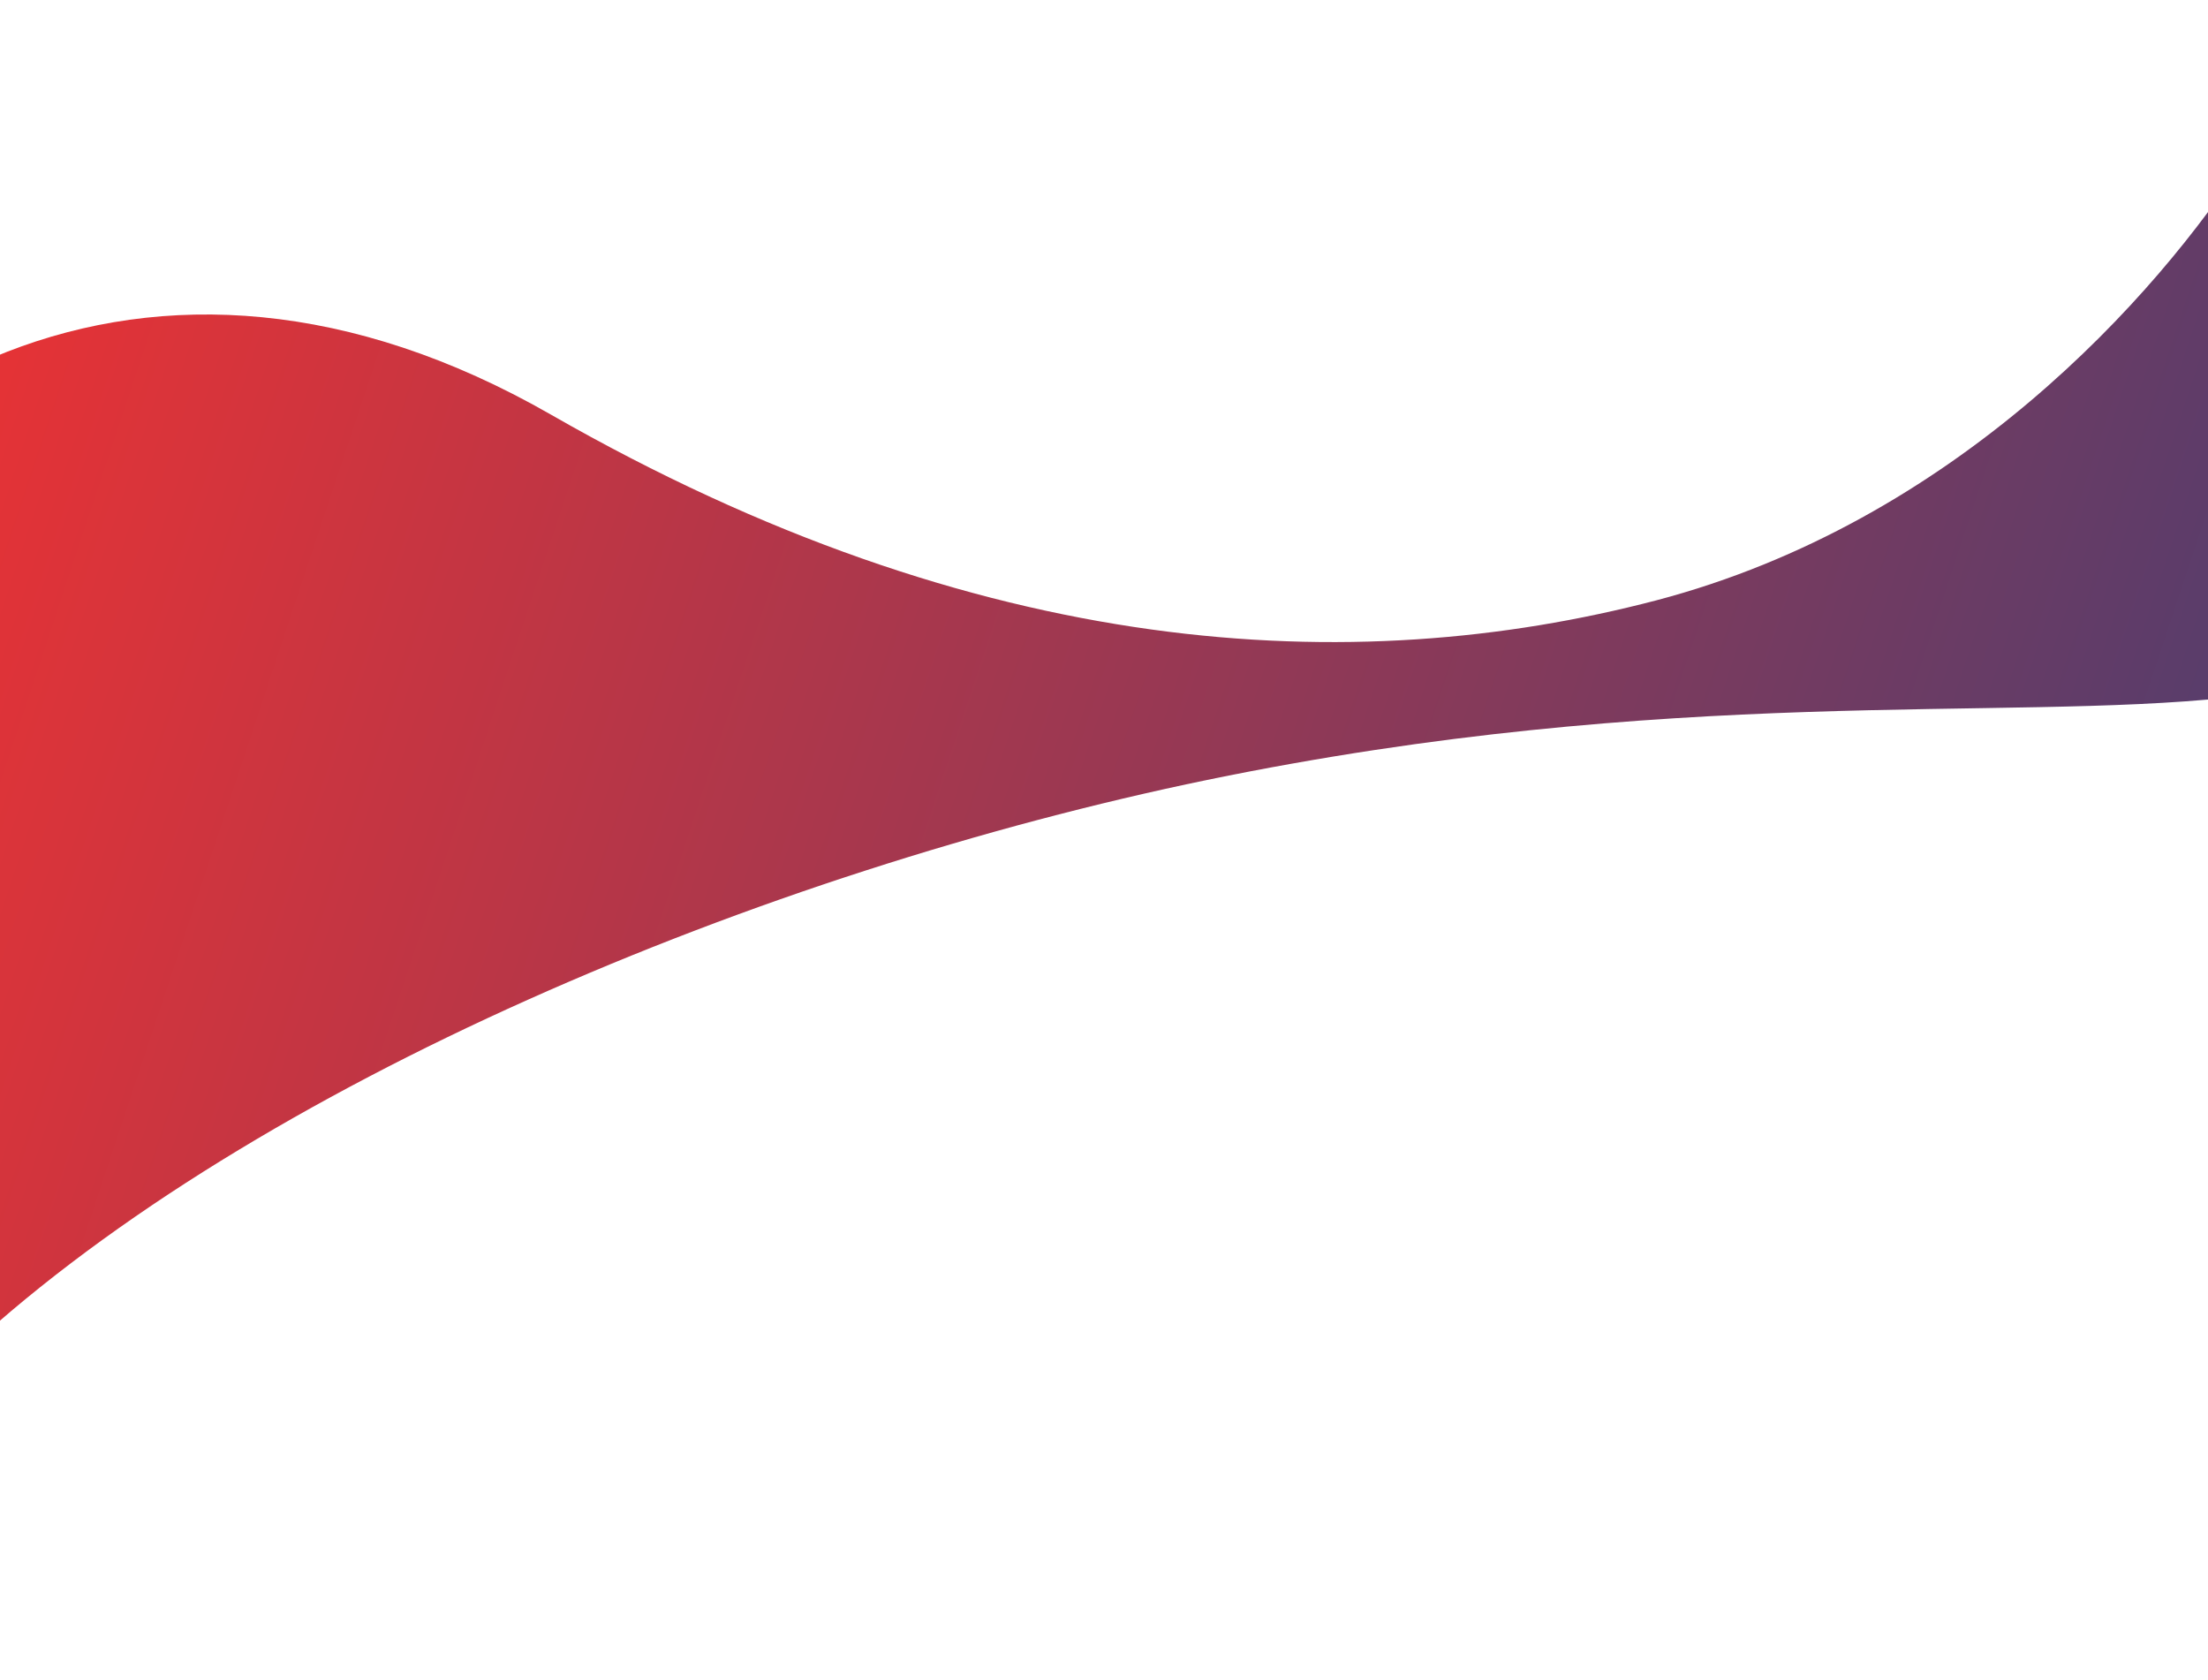 <svg width="1584" height="1205" viewBox="0 0 1584 1205" fill="none" xmlns="http://www.w3.org/2000/svg">
<path d="M-390.686 1114.84C-394.097 1093.25 -376.026 774.924 -252.905 509.485C-142.391 271.55 107.761 132.701 395.137 297.362C703.049 473.84 970.931 487.484 1188.05 430.69C1402.34 374.399 1546.87 213.463 1612.28 111.304C1754.22 -109.473 1956.34 22.069 1879.82 310.639C1843.75 444.883 1753.85 483.798 1598.9 500.345C1436.93 517.642 1198.51 491.007 866.067 559.455C545.454 625.703 183.38 777.744 -21.93 966.848C-240.432 1168.27 -362.252 1303.28 -390.686 1114.84Z" fill="url(#paint0_linear_265_1088)" fill-opacity="0.85"/>
<defs>
<linearGradient id="paint0_linear_265_1088" x1="1766.76" y1="905.694" x2="-299.088" y2="218.177" gradientUnits="userSpaceOnUse">
<stop stop-color="#1D1D5D"/>
<stop offset="1" stop-color="#FF0D07"/>
</linearGradient>
</defs>
</svg>
